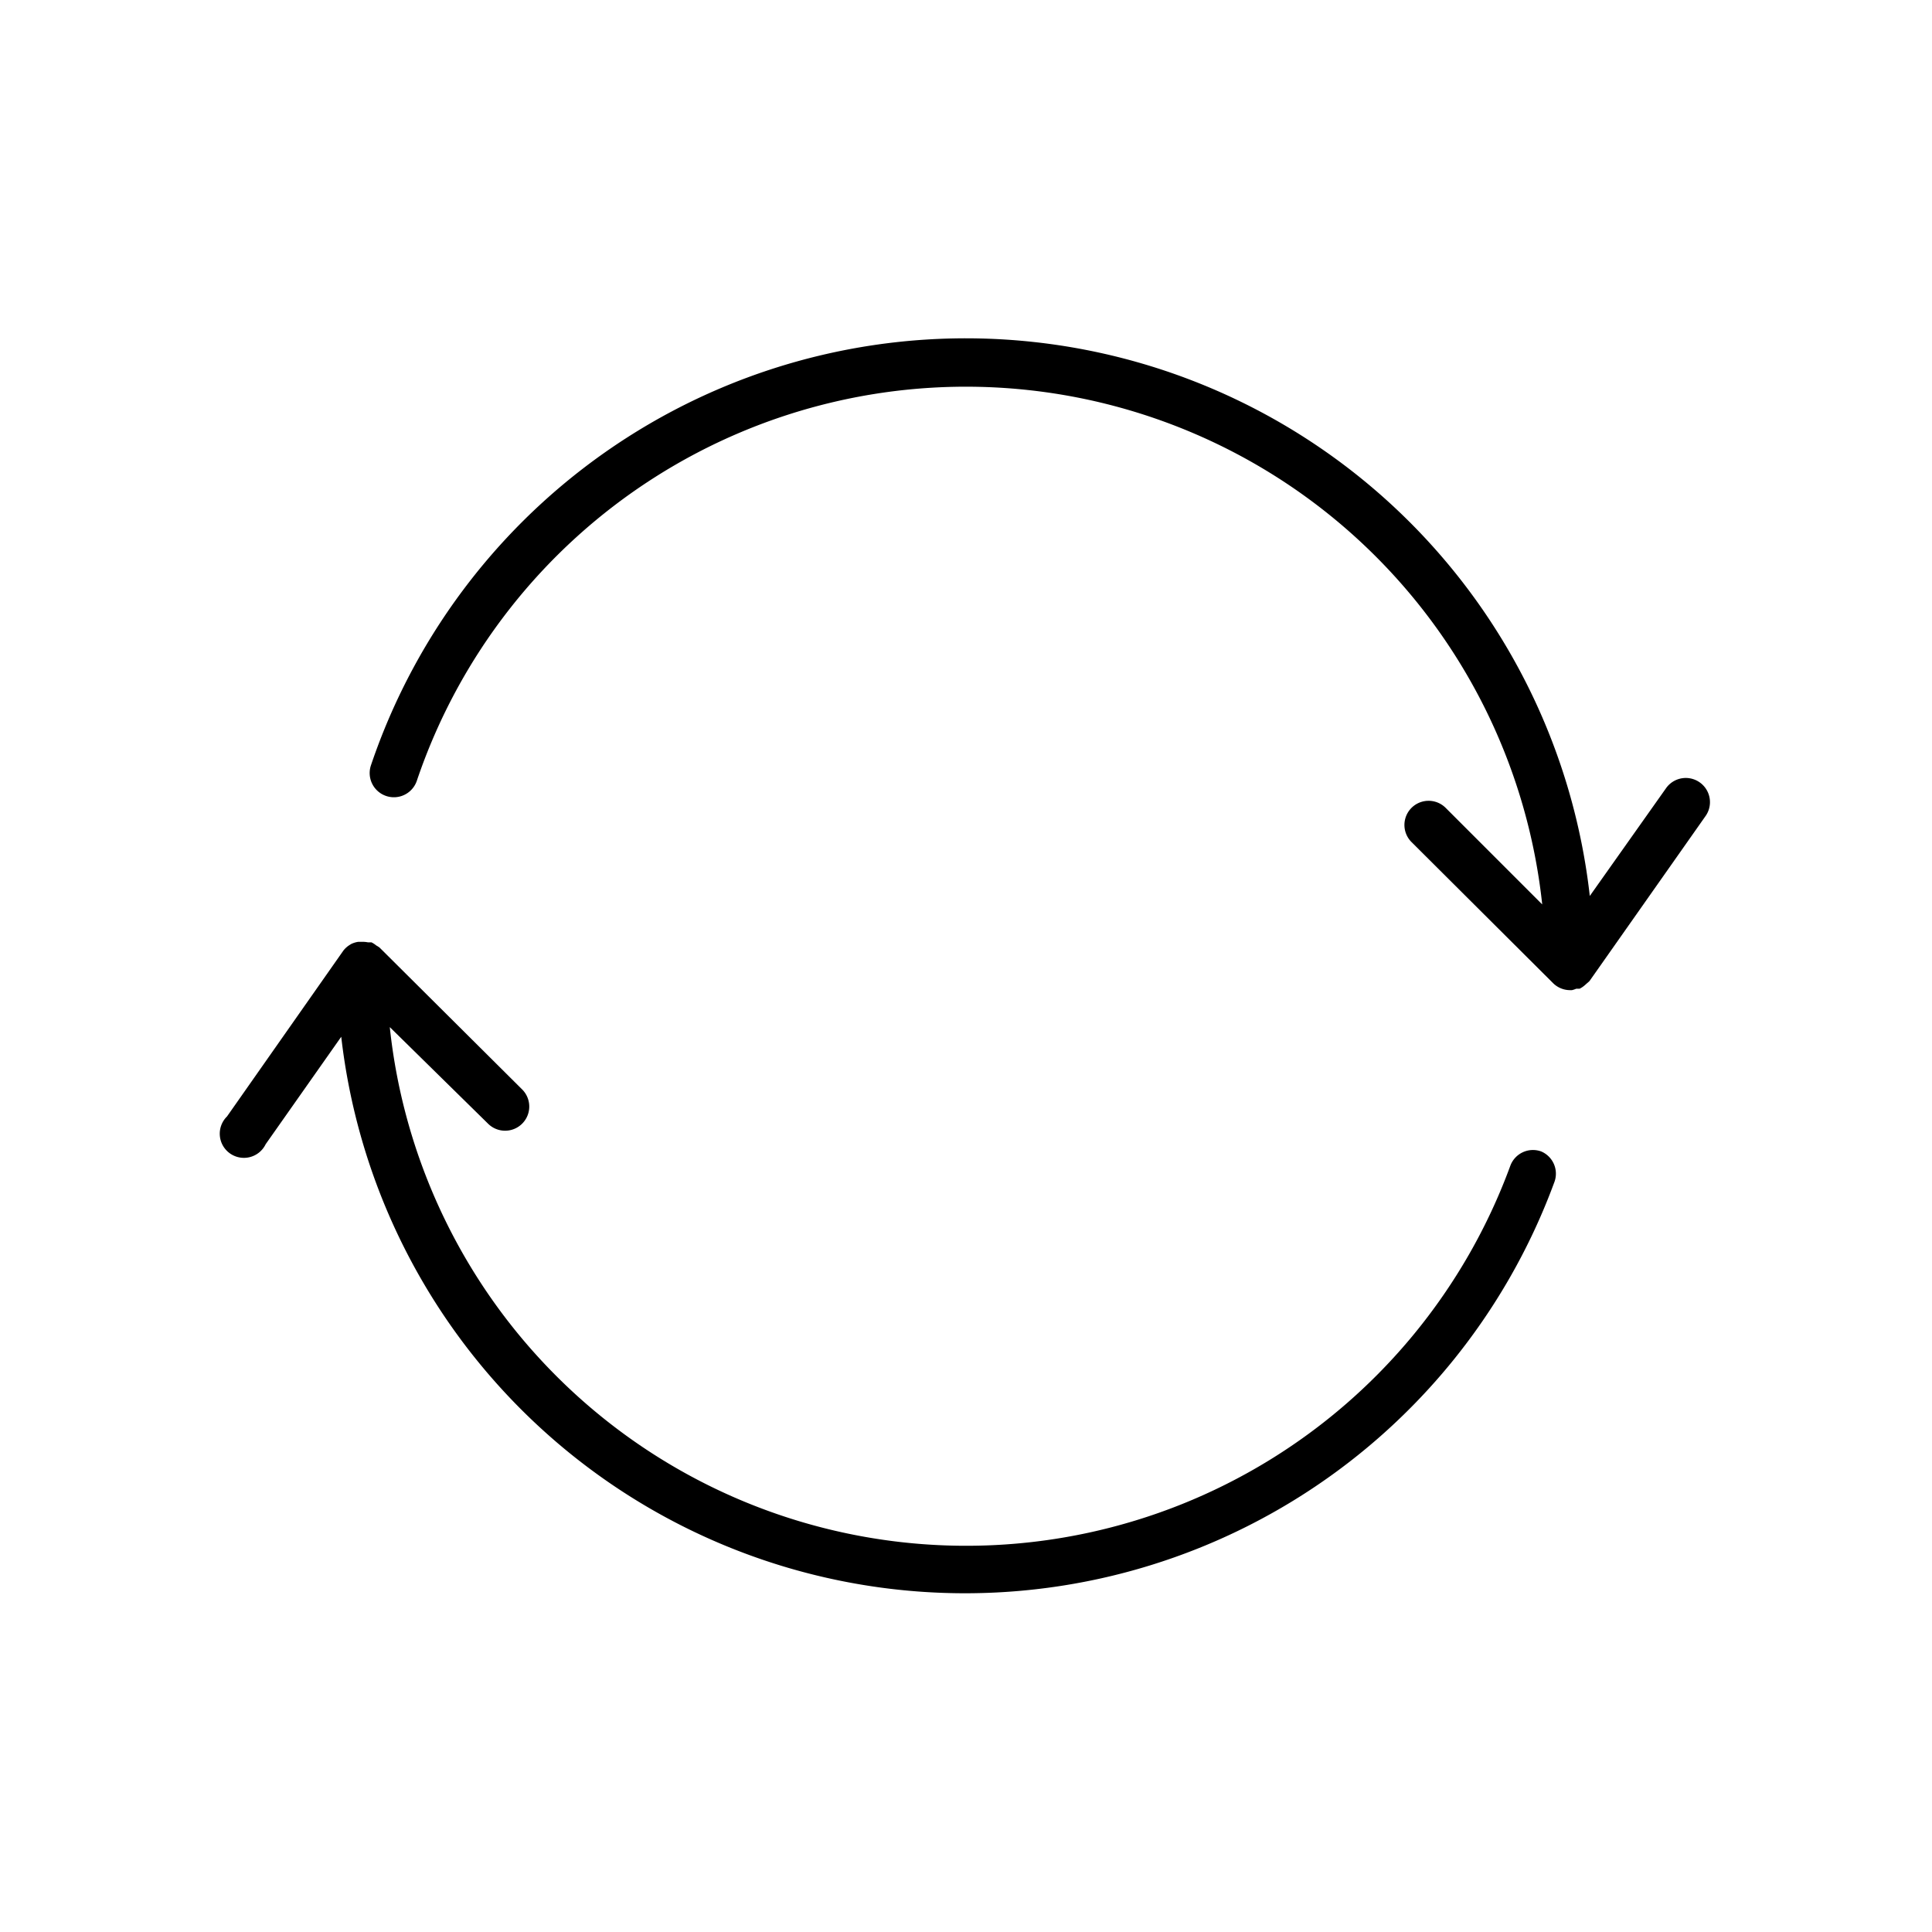 <svg height='100px' width='100px'  fill="#000000" xmlns="http://www.w3.org/2000/svg" viewBox="0 0 80 80" x="0px" y="0px"><title>02_energy_cycle</title><g data-name="Layer 3"><path d="M63.82,47.68a1,1,0,0,0-1.28.59,24,24,0,0,1-46.4-5.74l4.07,4a1,1,0,0,0,1.41-1.42l-5.9-5.87a1,1,0,0,0-.14-.09,1,1,0,0,0-.2-.13l-.15,0A1,1,0,0,0,15,39h-.08l-.09,0a1,1,0,0,0-.29.09l-.08.05a1,1,0,0,0-.24.22l0,0L9.4,46.23A1,1,0,1,0,11,47.38l3.13-4.45a26,26,0,0,0,50.24,6A1,1,0,0,0,63.82,47.68Z"></path><path d="M69,32.62,65.83,37.1a26,26,0,0,0-50.47-5.41,1,1,0,1,0,1.9.64,24,24,0,0,1,46.6,5.12l-4-4a1,1,0,0,0-1.41,1.42l5.86,5.84A1,1,0,0,0,65,41h.09a1,1,0,0,0,.18-.06l.14,0a1,1,0,0,0,.22-.15l.09-.08a1,1,0,0,0,.1-.09l4.79-6.81A1,1,0,0,0,69,32.62Z"></path></g></svg>